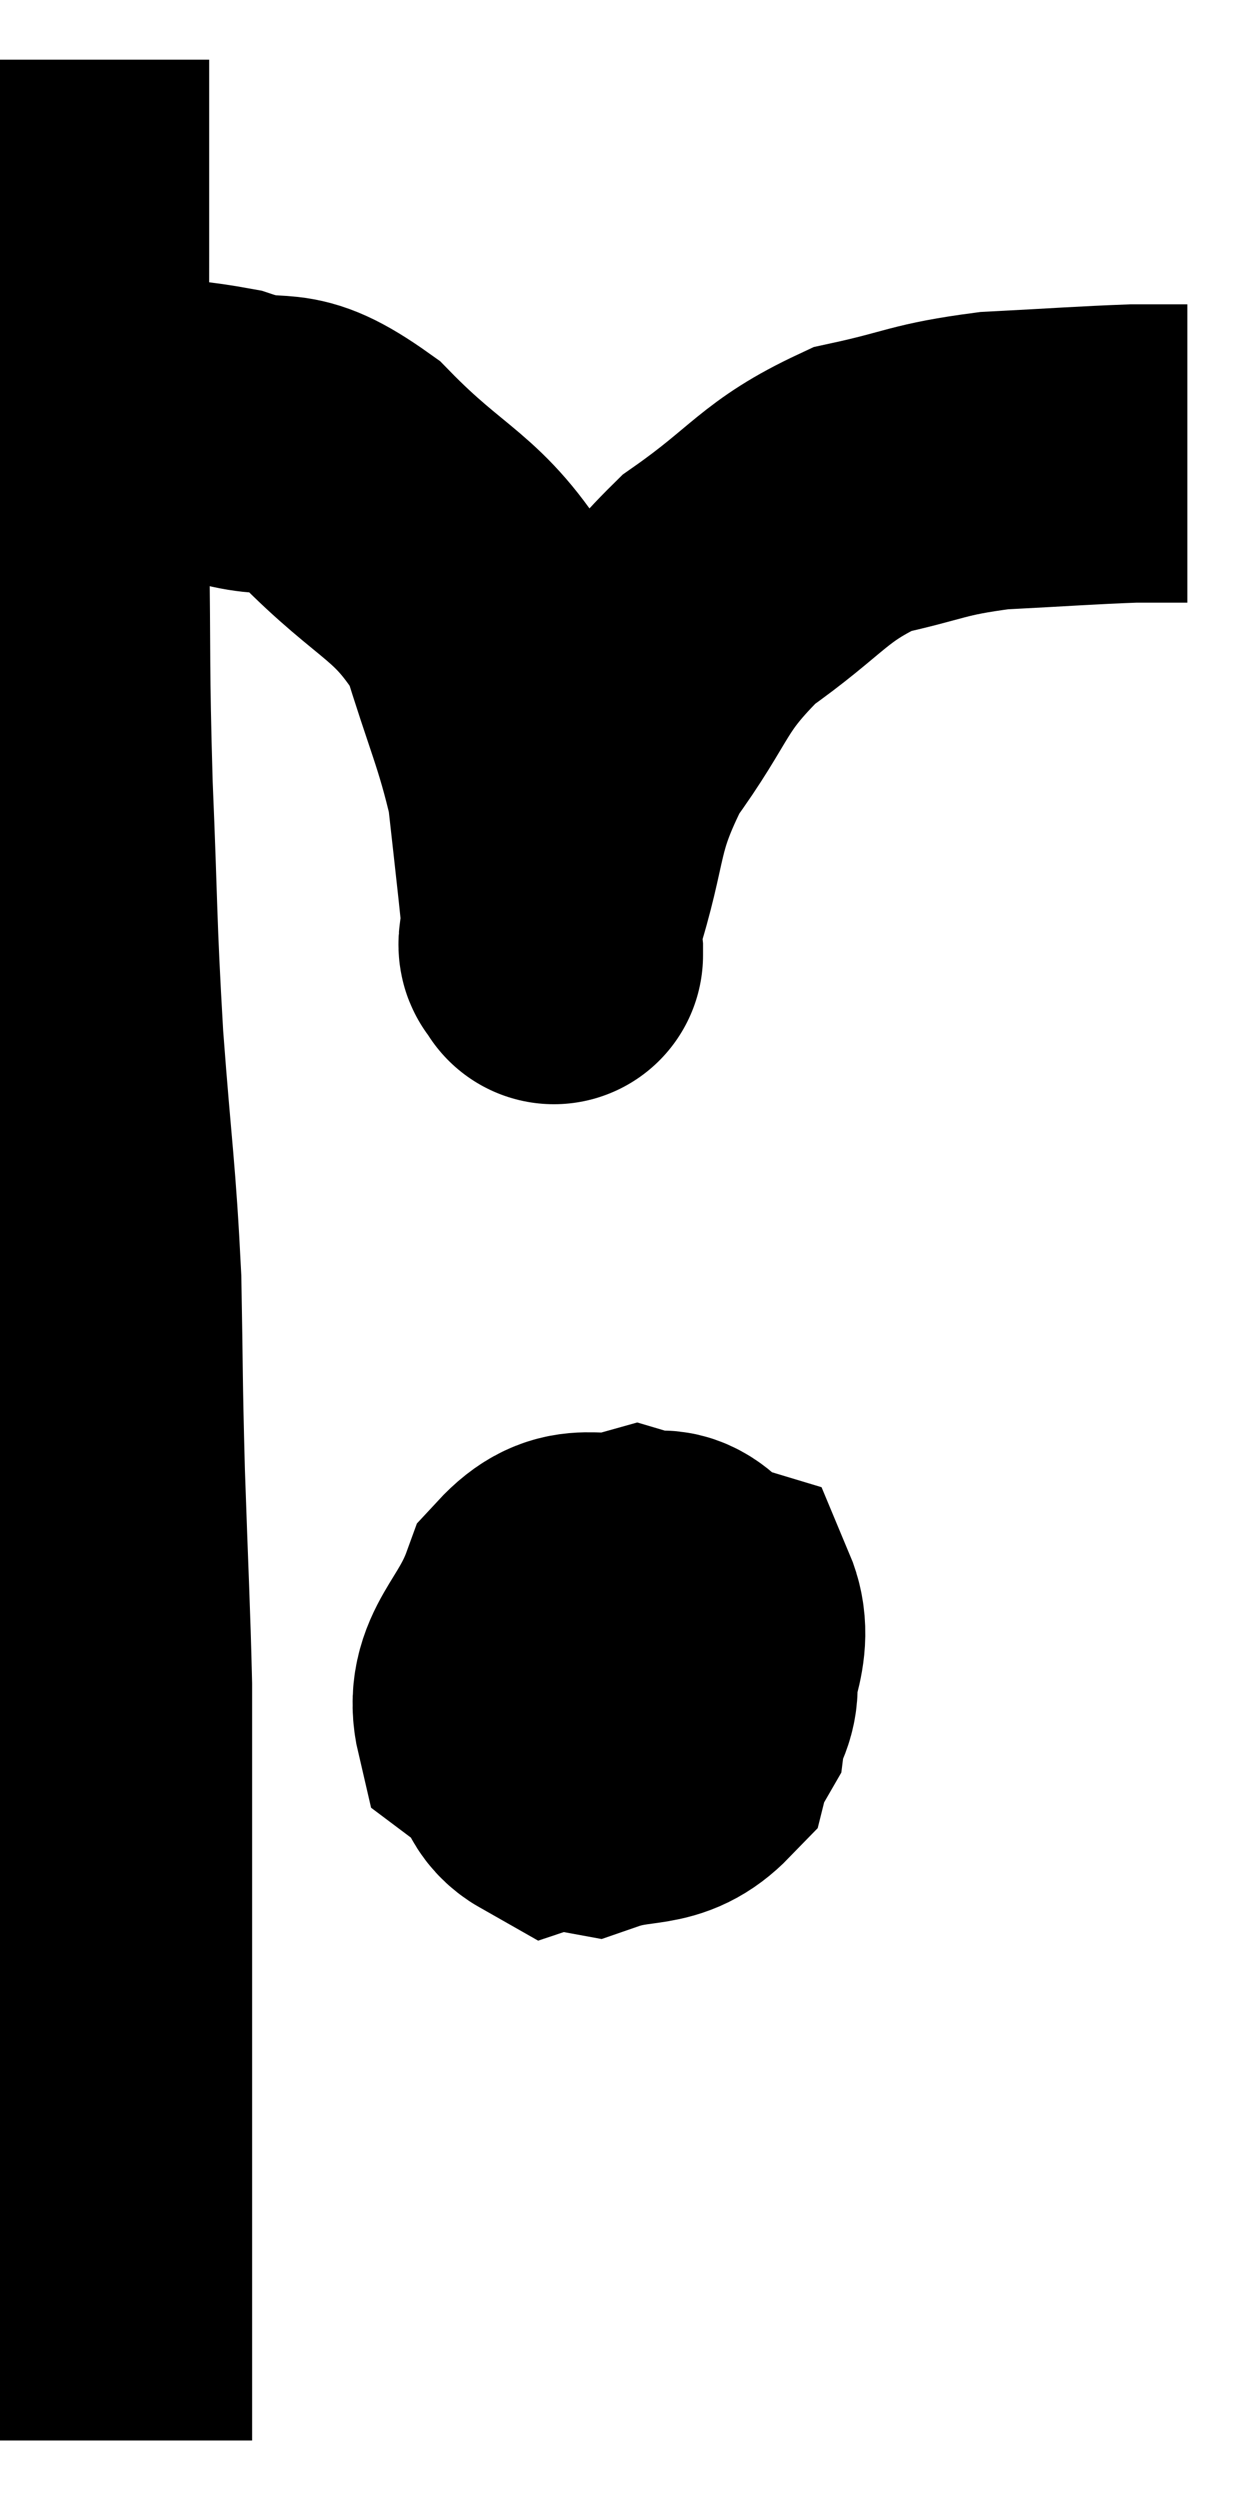 <svg xmlns="http://www.w3.org/2000/svg" viewBox="12.193 4.1 20.907 41.9" width="20.907" height="41.9"><path d="M 13.2 5.1 C 13.2 6.75, 13.2 6.375, 13.2 8.4 C 13.2 10.8, 13.185 10.98, 13.2 13.2 C 13.23 15.24, 13.2 15.195, 13.26 17.28 C 13.35 19.41, 13.32 19.47, 13.44 21.54 C 13.59 23.55, 13.65 23.745, 13.74 25.56 C 13.77 27.18, 13.755 27.105, 13.8 28.8 C 13.86 30.57, 13.89 31.08, 13.92 32.34 C 13.92 33.09, 13.92 32.94, 13.92 33.84 C 13.92 34.89, 13.92 35.01, 13.92 35.94 C 13.92 36.75, 13.92 36.615, 13.92 37.56 C 13.92 38.64, 13.92 38.82, 13.92 39.72 C 13.92 40.44, 13.92 40.515, 13.92 41.16 C 13.92 41.73, 13.92 41.61, 13.92 42.3 C 13.92 43.11, 13.92 43.245, 13.92 43.92 C 13.92 44.46, 13.92 44.73, 13.92 45 C 13.92 45, 13.92 45, 13.92 45 L 13.92 45" fill="none" stroke="black" stroke-width="5"></path><path d="M 13.32 11.22 C 14.64 11.31, 14.805 11.19, 15.96 11.4 C 16.95 11.73, 16.845 11.28, 17.94 12.06 C 19.14 13.29, 19.53 13.215, 20.34 14.52 C 20.76 15.9, 20.925 16.185, 21.18 17.28 C 21.27 18.09, 21.285 18.21, 21.36 18.9 C 21.42 19.47, 21.45 19.755, 21.48 20.04 C 21.48 20.04, 21.48 20.04, 21.48 20.04 C 21.48 20.04, 21.48 20.19, 21.48 20.04 C 21.48 19.74, 21.24 20.34, 21.48 19.44 C 21.96 17.94, 21.75 17.805, 22.44 16.44 C 23.34 15.21, 23.19 15.015, 24.24 13.98 C 25.44 13.14, 25.485 12.84, 26.64 12.3 C 27.75 12.06, 27.72 11.97, 28.86 11.82 C 30.03 11.76, 30.39 11.73, 31.2 11.7 C 31.65 11.7, 31.875 11.7, 32.1 11.7 L 32.1 11.7" fill="none" stroke="black" stroke-width="5"></path><path d="M 22.08 31.08 C 21.6 31.74, 21.27 31.695, 21.12 32.4 C 21.3 33.15, 21.03 33.645, 21.48 33.9 C 22.2 33.66, 22.44 34.005, 22.92 33.42 C 23.16 32.49, 23.415 32.28, 23.4 31.56 C 23.13 31.05, 23.37 30.69, 22.86 30.54 C 22.11 30.75, 21.915 30.36, 21.36 30.96 C 21 31.95, 20.46 32.175, 20.64 32.94 C 21.36 33.48, 21.33 33.885, 22.08 34.02 C 22.86 33.75, 23.16 33.975, 23.64 33.48 C 23.82 32.76, 24.24 32.625, 24 32.04 C 23.34 31.59, 23.34 31.215, 22.68 31.14 C 22.02 31.44, 21.615 31.17, 21.36 31.74 C 21.51 32.58, 21.33 32.955, 21.66 33.42 C 22.17 33.51, 22.125 33.705, 22.68 33.6 C 23.28 33.3, 23.52 33.63, 23.88 33 C 24 32.04, 24.36 31.65, 24.12 31.08 C 23.52 30.9, 23.505 30.3, 22.92 30.72 C 22.35 31.74, 22.005 32.13, 21.78 32.76 L 22.02 33.24" fill="none" stroke="black" stroke-width="5"></path></svg>